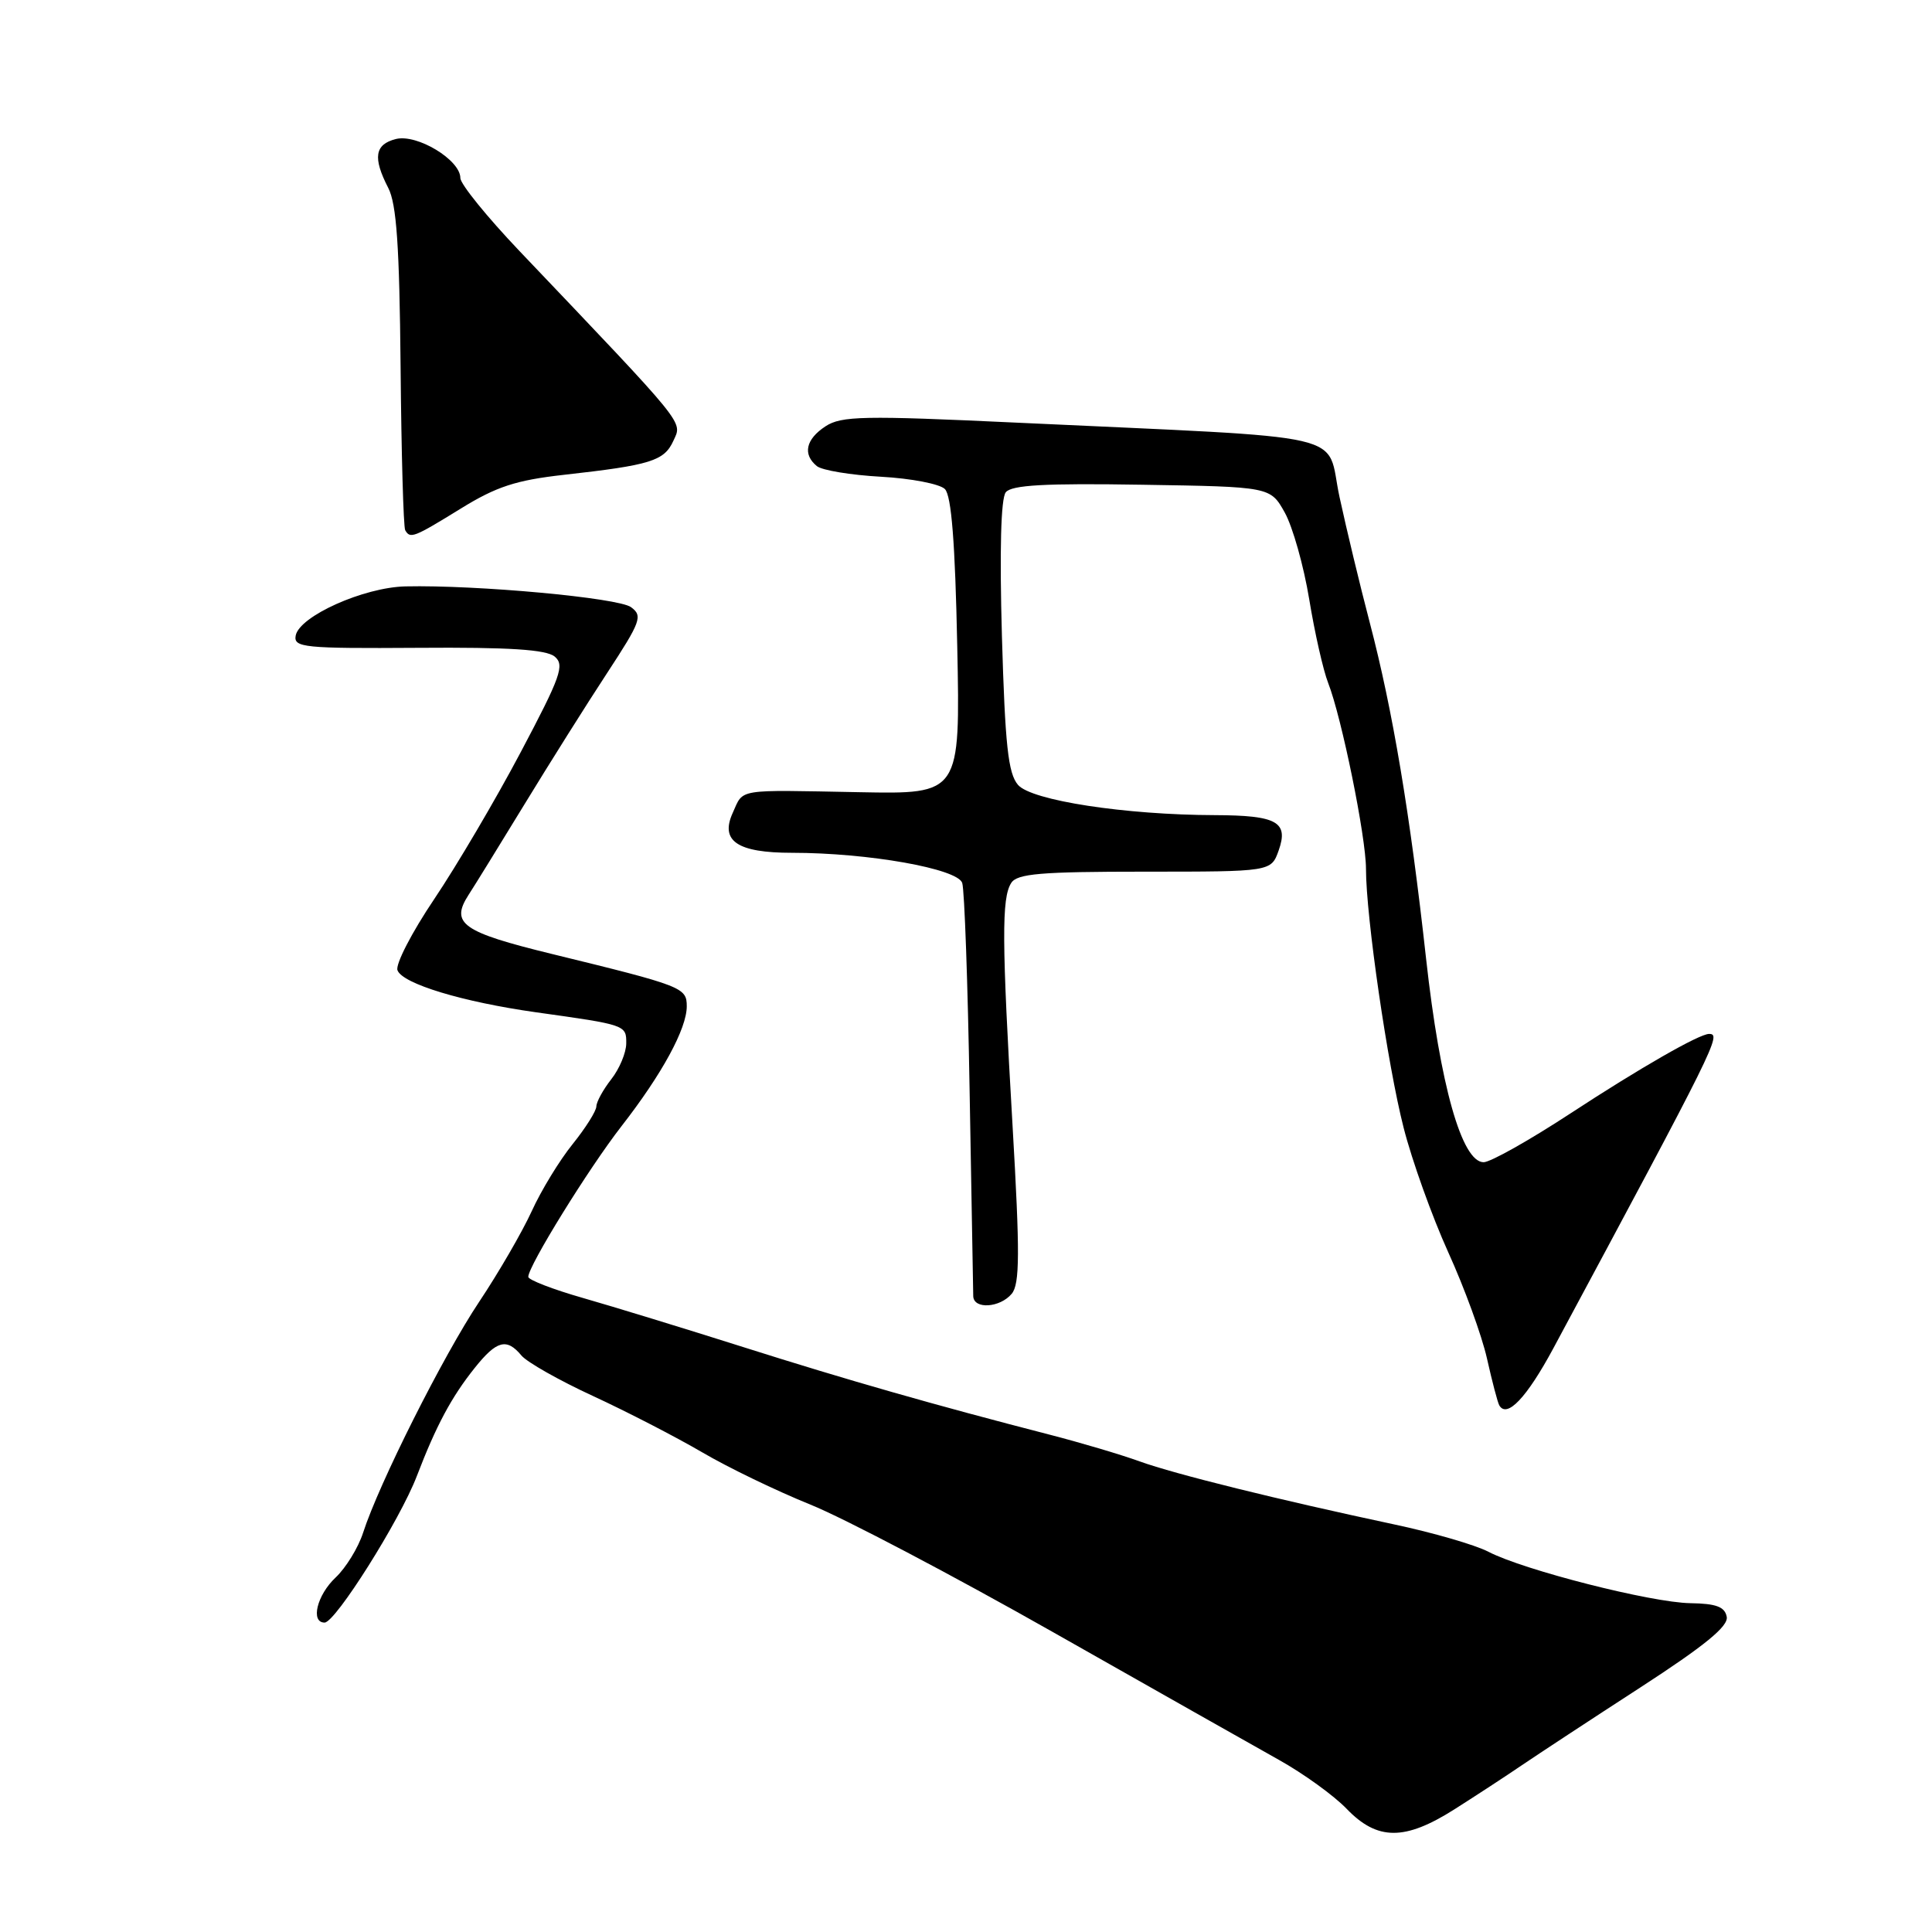 <?xml version="1.0" encoding="UTF-8" standalone="no"?>
<!DOCTYPE svg PUBLIC "-//W3C//DTD SVG 1.1//EN" "http://www.w3.org/Graphics/SVG/1.1/DTD/svg11.dtd" >
<svg xmlns="http://www.w3.org/2000/svg" xmlns:xlink="http://www.w3.org/1999/xlink" version="1.1" viewBox="0 0 256 256">
 <g >
 <path fill="currentColor"
d=" M 192.71 239.75 C 195.53 237.96 199.56 235.33 201.67 233.89 C 203.78 232.46 210.82 227.83 217.32 223.62 C 225.92 218.04 229.05 215.48 228.80 214.23 C 228.55 212.91 227.40 212.48 223.98 212.43 C 218.81 212.35 201.94 208.06 197.23 205.62 C 195.48 204.71 189.87 203.08 184.77 202.00 C 169.34 198.71 155.75 195.35 151.00 193.64 C 148.53 192.74 143.12 191.14 139.00 190.08 C 123.98 186.21 112.21 182.85 98.50 178.50 C 90.80 176.06 81.24 173.13 77.25 171.99 C 73.26 170.85 70.00 169.59 70.00 169.19 C 70.00 167.75 77.98 154.85 82.34 149.24 C 87.73 142.32 91.00 136.30 91.00 133.34 C 91.00 130.85 90.46 130.64 73.15 126.41 C 61.23 123.50 59.64 122.37 62.09 118.57 C 62.87 117.38 66.20 111.97 69.50 106.57 C 72.80 101.16 77.71 93.35 80.42 89.22 C 84.93 82.33 85.19 81.61 83.61 80.45 C 81.91 79.21 63.23 77.49 53.73 77.70 C 48.20 77.82 39.66 81.65 39.18 84.22 C 38.89 85.80 40.25 85.94 55.41 85.84 C 67.50 85.75 72.37 86.07 73.50 87.00 C 74.85 88.12 74.30 89.65 68.99 99.68 C 65.67 105.96 60.51 114.71 57.54 119.13 C 54.56 123.55 52.37 127.80 52.67 128.57 C 53.35 130.36 61.30 132.76 71.00 134.13 C 82.97 135.80 83.00 135.82 82.98 138.27 C 82.97 139.50 82.08 141.62 81.00 143.00 C 79.92 144.38 79.03 146.00 79.02 146.61 C 79.01 147.22 77.59 149.47 75.87 151.61 C 74.14 153.75 71.70 157.75 70.45 160.50 C 69.19 163.25 66.06 168.65 63.49 172.50 C 58.73 179.63 50.21 196.59 48.11 203.10 C 47.47 205.08 45.83 207.75 44.47 209.03 C 42.00 211.35 41.11 215.00 43.01 215.00 C 44.44 215.00 53.00 201.42 55.23 195.59 C 57.79 188.91 59.82 185.11 62.90 181.26 C 65.81 177.61 67.14 177.26 69.09 179.61 C 69.82 180.49 74.09 182.91 78.58 184.98 C 83.06 187.05 89.55 190.40 93.01 192.42 C 96.46 194.45 102.93 197.57 107.39 199.37 C 111.85 201.17 126.30 208.77 139.50 216.25 C 152.70 223.73 166.17 231.35 169.44 233.18 C 172.71 235.00 176.76 237.93 178.44 239.68 C 182.50 243.90 186.14 243.92 192.71 239.75 Z  M 205.83 178.65 C 227.51 138.28 228.14 137.00 226.46 137.00 C 225.16 137.00 217.28 141.52 208.13 147.51 C 202.68 151.08 197.49 154.00 196.59 154.00 C 193.70 154.00 190.82 143.80 188.96 127.00 C 186.84 107.81 184.55 94.13 181.50 82.50 C 180.20 77.55 178.40 70.05 177.49 65.84 C 175.60 57.08 180.23 58.14 134.63 56.00 C 114.40 55.05 111.49 55.11 109.38 56.49 C 106.76 58.21 106.33 60.21 108.25 61.77 C 108.94 62.32 112.75 62.95 116.73 63.17 C 120.71 63.39 124.52 64.12 125.20 64.80 C 126.07 65.67 126.56 71.88 126.84 85.63 C 127.24 105.23 127.24 105.23 113.87 104.97 C 97.38 104.66 98.56 104.46 97.09 107.71 C 95.39 111.44 97.70 113.00 104.94 113.00 C 115.02 113.00 126.90 115.10 127.50 117.00 C 127.80 117.93 128.24 130.36 128.48 144.60 C 128.73 158.85 128.94 171.06 128.96 171.75 C 129.02 173.52 132.50 173.30 134.06 171.43 C 135.13 170.14 135.15 166.08 134.17 149.18 C 132.74 124.63 132.71 119.00 133.99 117.00 C 134.77 115.76 137.89 115.50 151.69 115.50 C 168.43 115.50 168.43 115.50 169.43 112.69 C 170.77 108.91 169.20 108.04 161.00 108.01 C 149.10 107.98 136.66 106.07 134.89 104.00 C 133.58 102.48 133.18 98.72 132.76 84.31 C 132.44 72.96 132.62 66.04 133.27 65.23 C 134.03 64.27 138.45 64.02 151.31 64.23 C 168.33 64.50 168.33 64.50 170.24 67.92 C 171.29 69.81 172.75 74.98 173.48 79.42 C 174.21 83.87 175.34 88.85 175.99 90.50 C 177.78 95.08 181.00 110.89 181.00 115.13 C 181.00 121.46 183.86 141.12 185.99 149.44 C 187.09 153.77 189.75 161.18 191.89 165.91 C 194.04 170.63 196.35 176.97 197.03 180.00 C 197.71 183.03 198.44 185.82 198.66 186.21 C 199.67 187.98 202.30 185.21 205.83 178.65 Z  M 61.04 67.40 C 65.76 64.48 68.37 63.63 74.69 62.92 C 86.25 61.63 88.01 61.08 89.23 58.40 C 90.42 55.79 91.21 56.77 68.84 33.27 C 64.53 28.74 61.00 24.39 61.00 23.59 C 61.00 21.19 55.26 17.72 52.46 18.42 C 49.65 19.13 49.38 20.89 51.44 24.89 C 52.55 27.02 52.93 32.62 53.08 48.59 C 53.18 60.09 53.46 69.84 53.69 70.25 C 54.35 71.42 54.81 71.24 61.04 67.40 Z "/>
</g>
</svg>